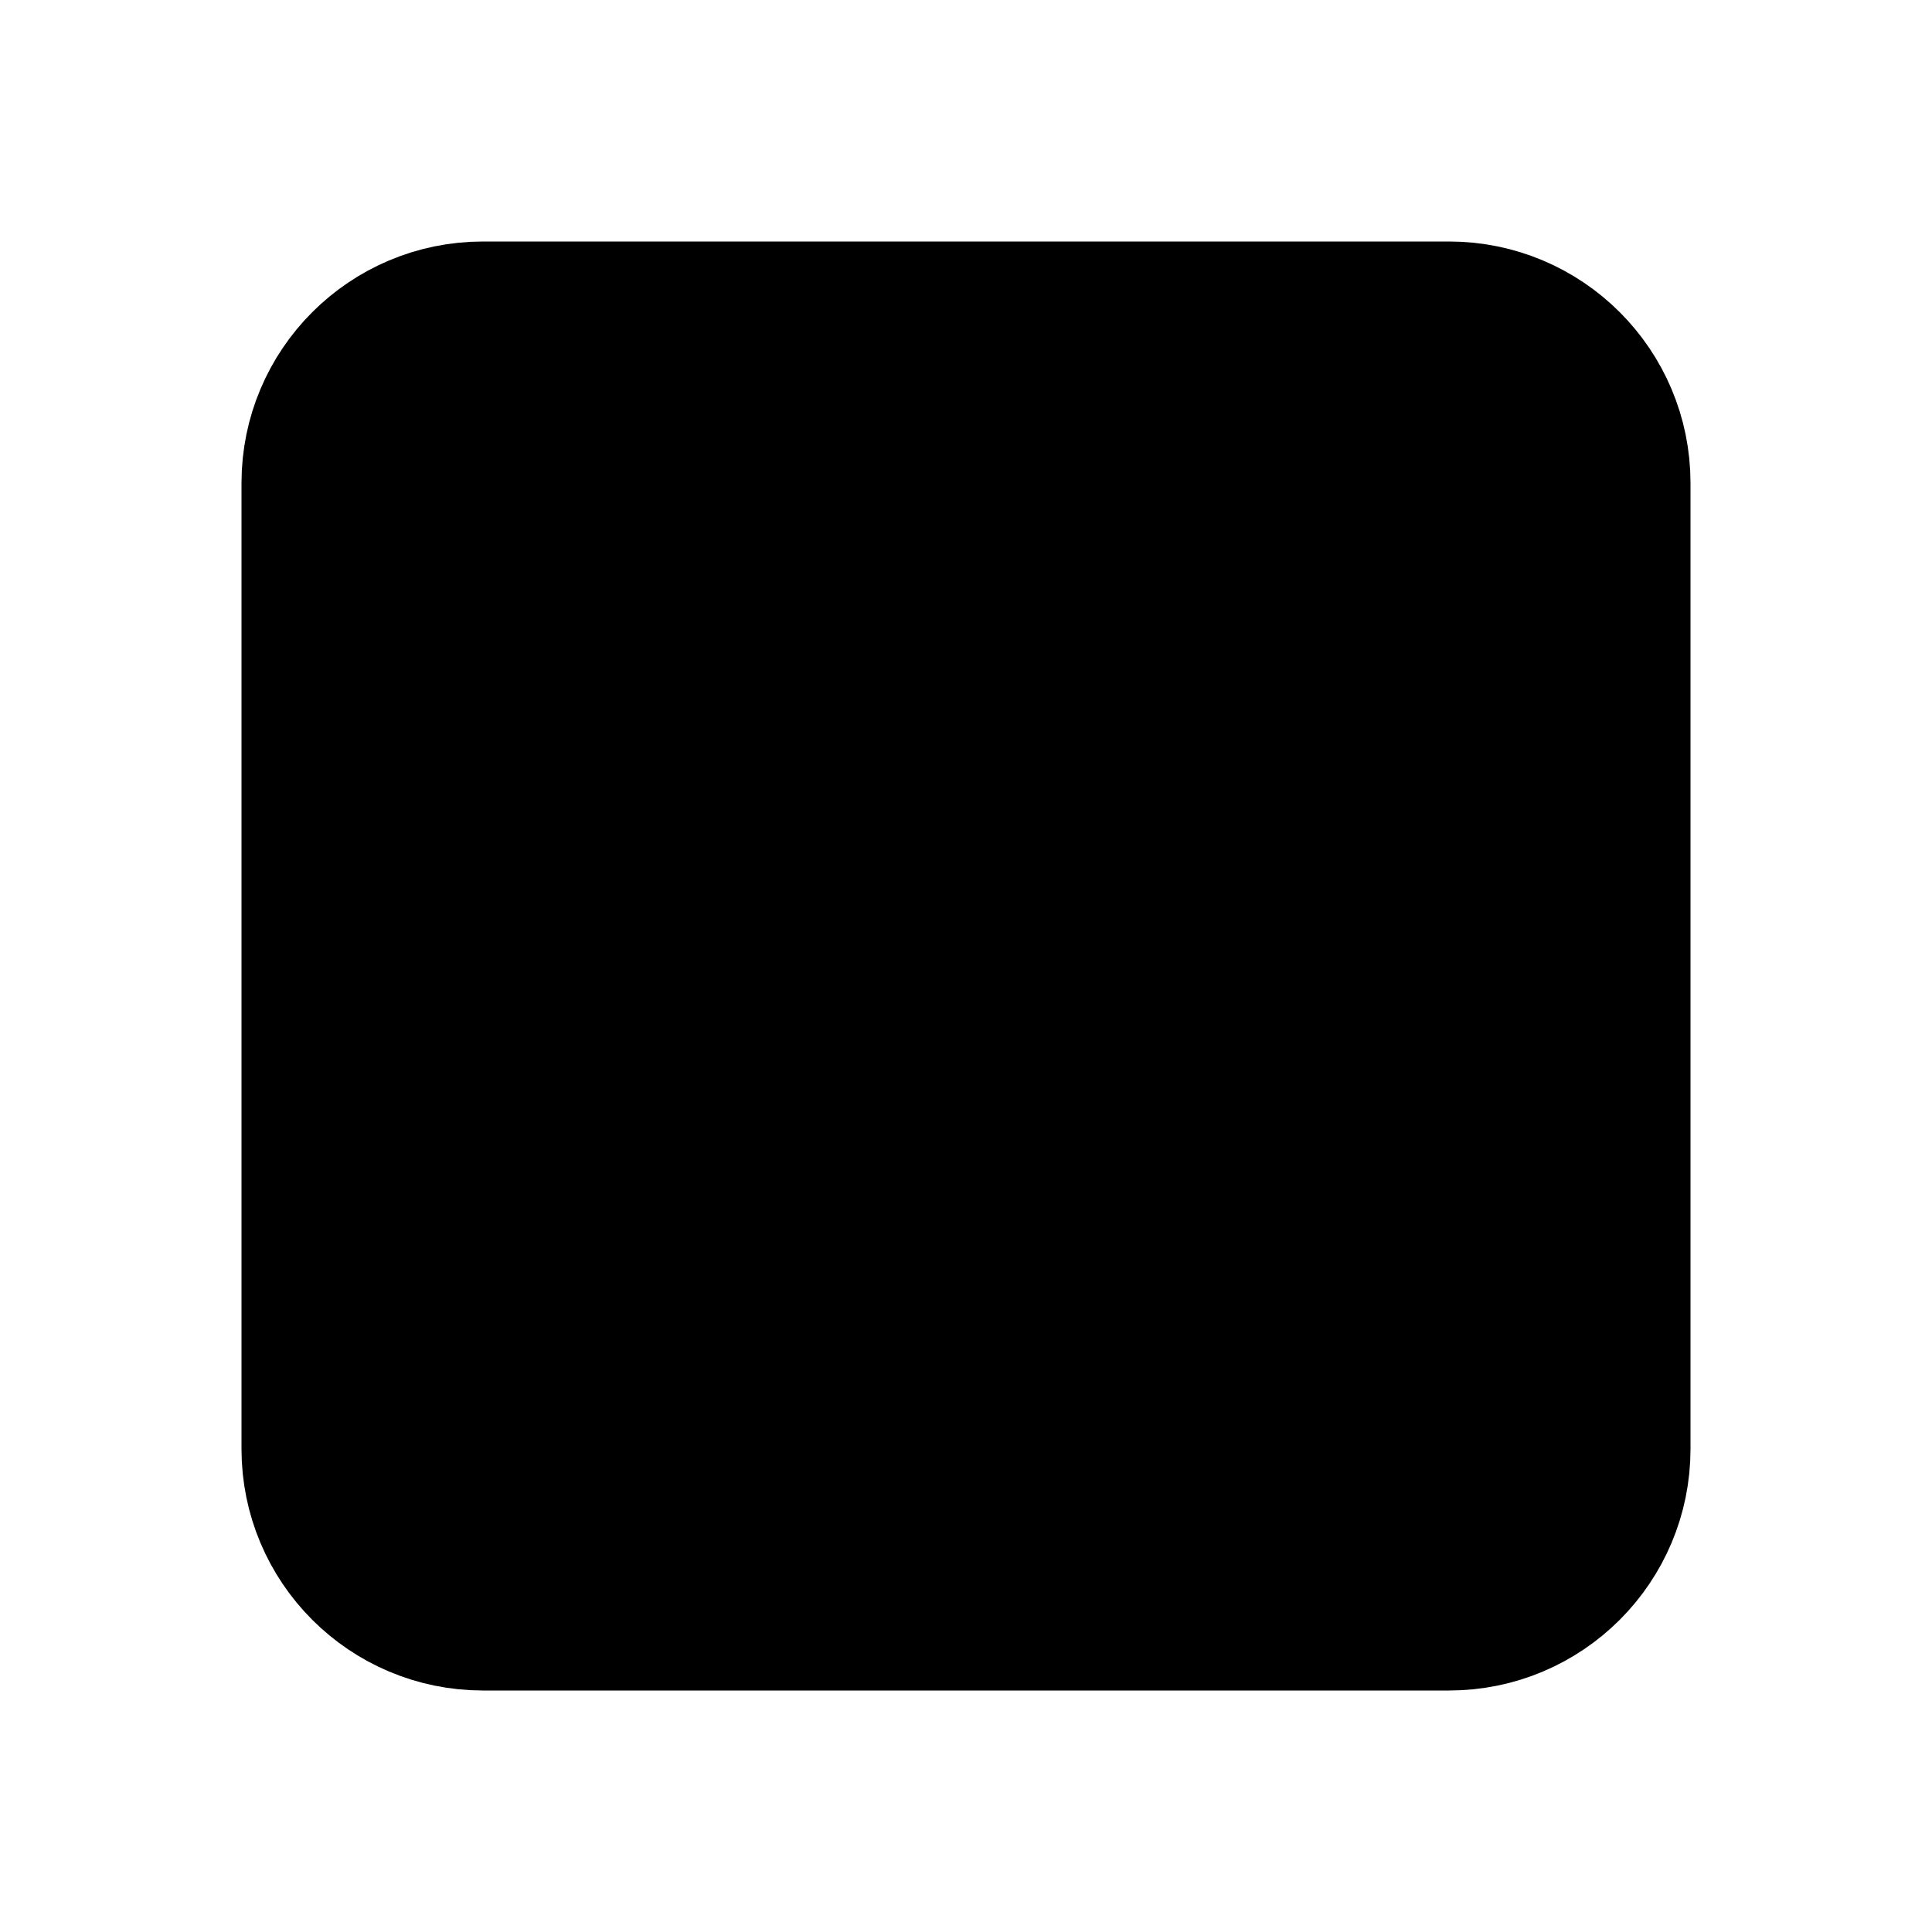 <?xml version="1.0" encoding="UTF-8"?>
<!-- Uploaded to: SVG Repo, www.svgrepo.com, Generator: SVG Repo Mixer Tools -->
<svg width="800px" height="800px" viewBox="0 0 24 24" version="1.1" xmlns="http://www.w3.org/2000/svg"
>
    <title>Stats</title>
    <g id="Stats" stroke="current" stroke-width="1" fill="current" fill-rule="evenodd">
        <path d="M6,4 L18,4 C19.105,4 20,4.895 20,6 L20,18 C20,19.105 19.105,20 18,20 L6,20 C4.895,20 4,19.105 4,18 L4,6 C4,4.895 4.895,4 6,4 Z"
              id="shape-1" stroke="current" stroke-width="2" stroke-linecap="round" stroke-dasharray="0,0">
        </path>
        <line x1="8" y1="17" x2="8" y2="11" id="shape-2" stroke="current" stroke-width="2"
              stroke-linecap="round" stroke-dasharray="0,0">

        </line>
        <line x1="12" y1="17" x2="12" y2="8" id="shape-3" stroke="current" stroke-width="2"
              stroke-linecap="round" stroke-dasharray="0,0">

        </line>
        <line x1="16" y1="17" x2="16" y2="14" id="shape-4" stroke="current" stroke-width="2"
              stroke-linecap="round" stroke-dasharray="0,0">

        </line>
    </g>
</svg>
